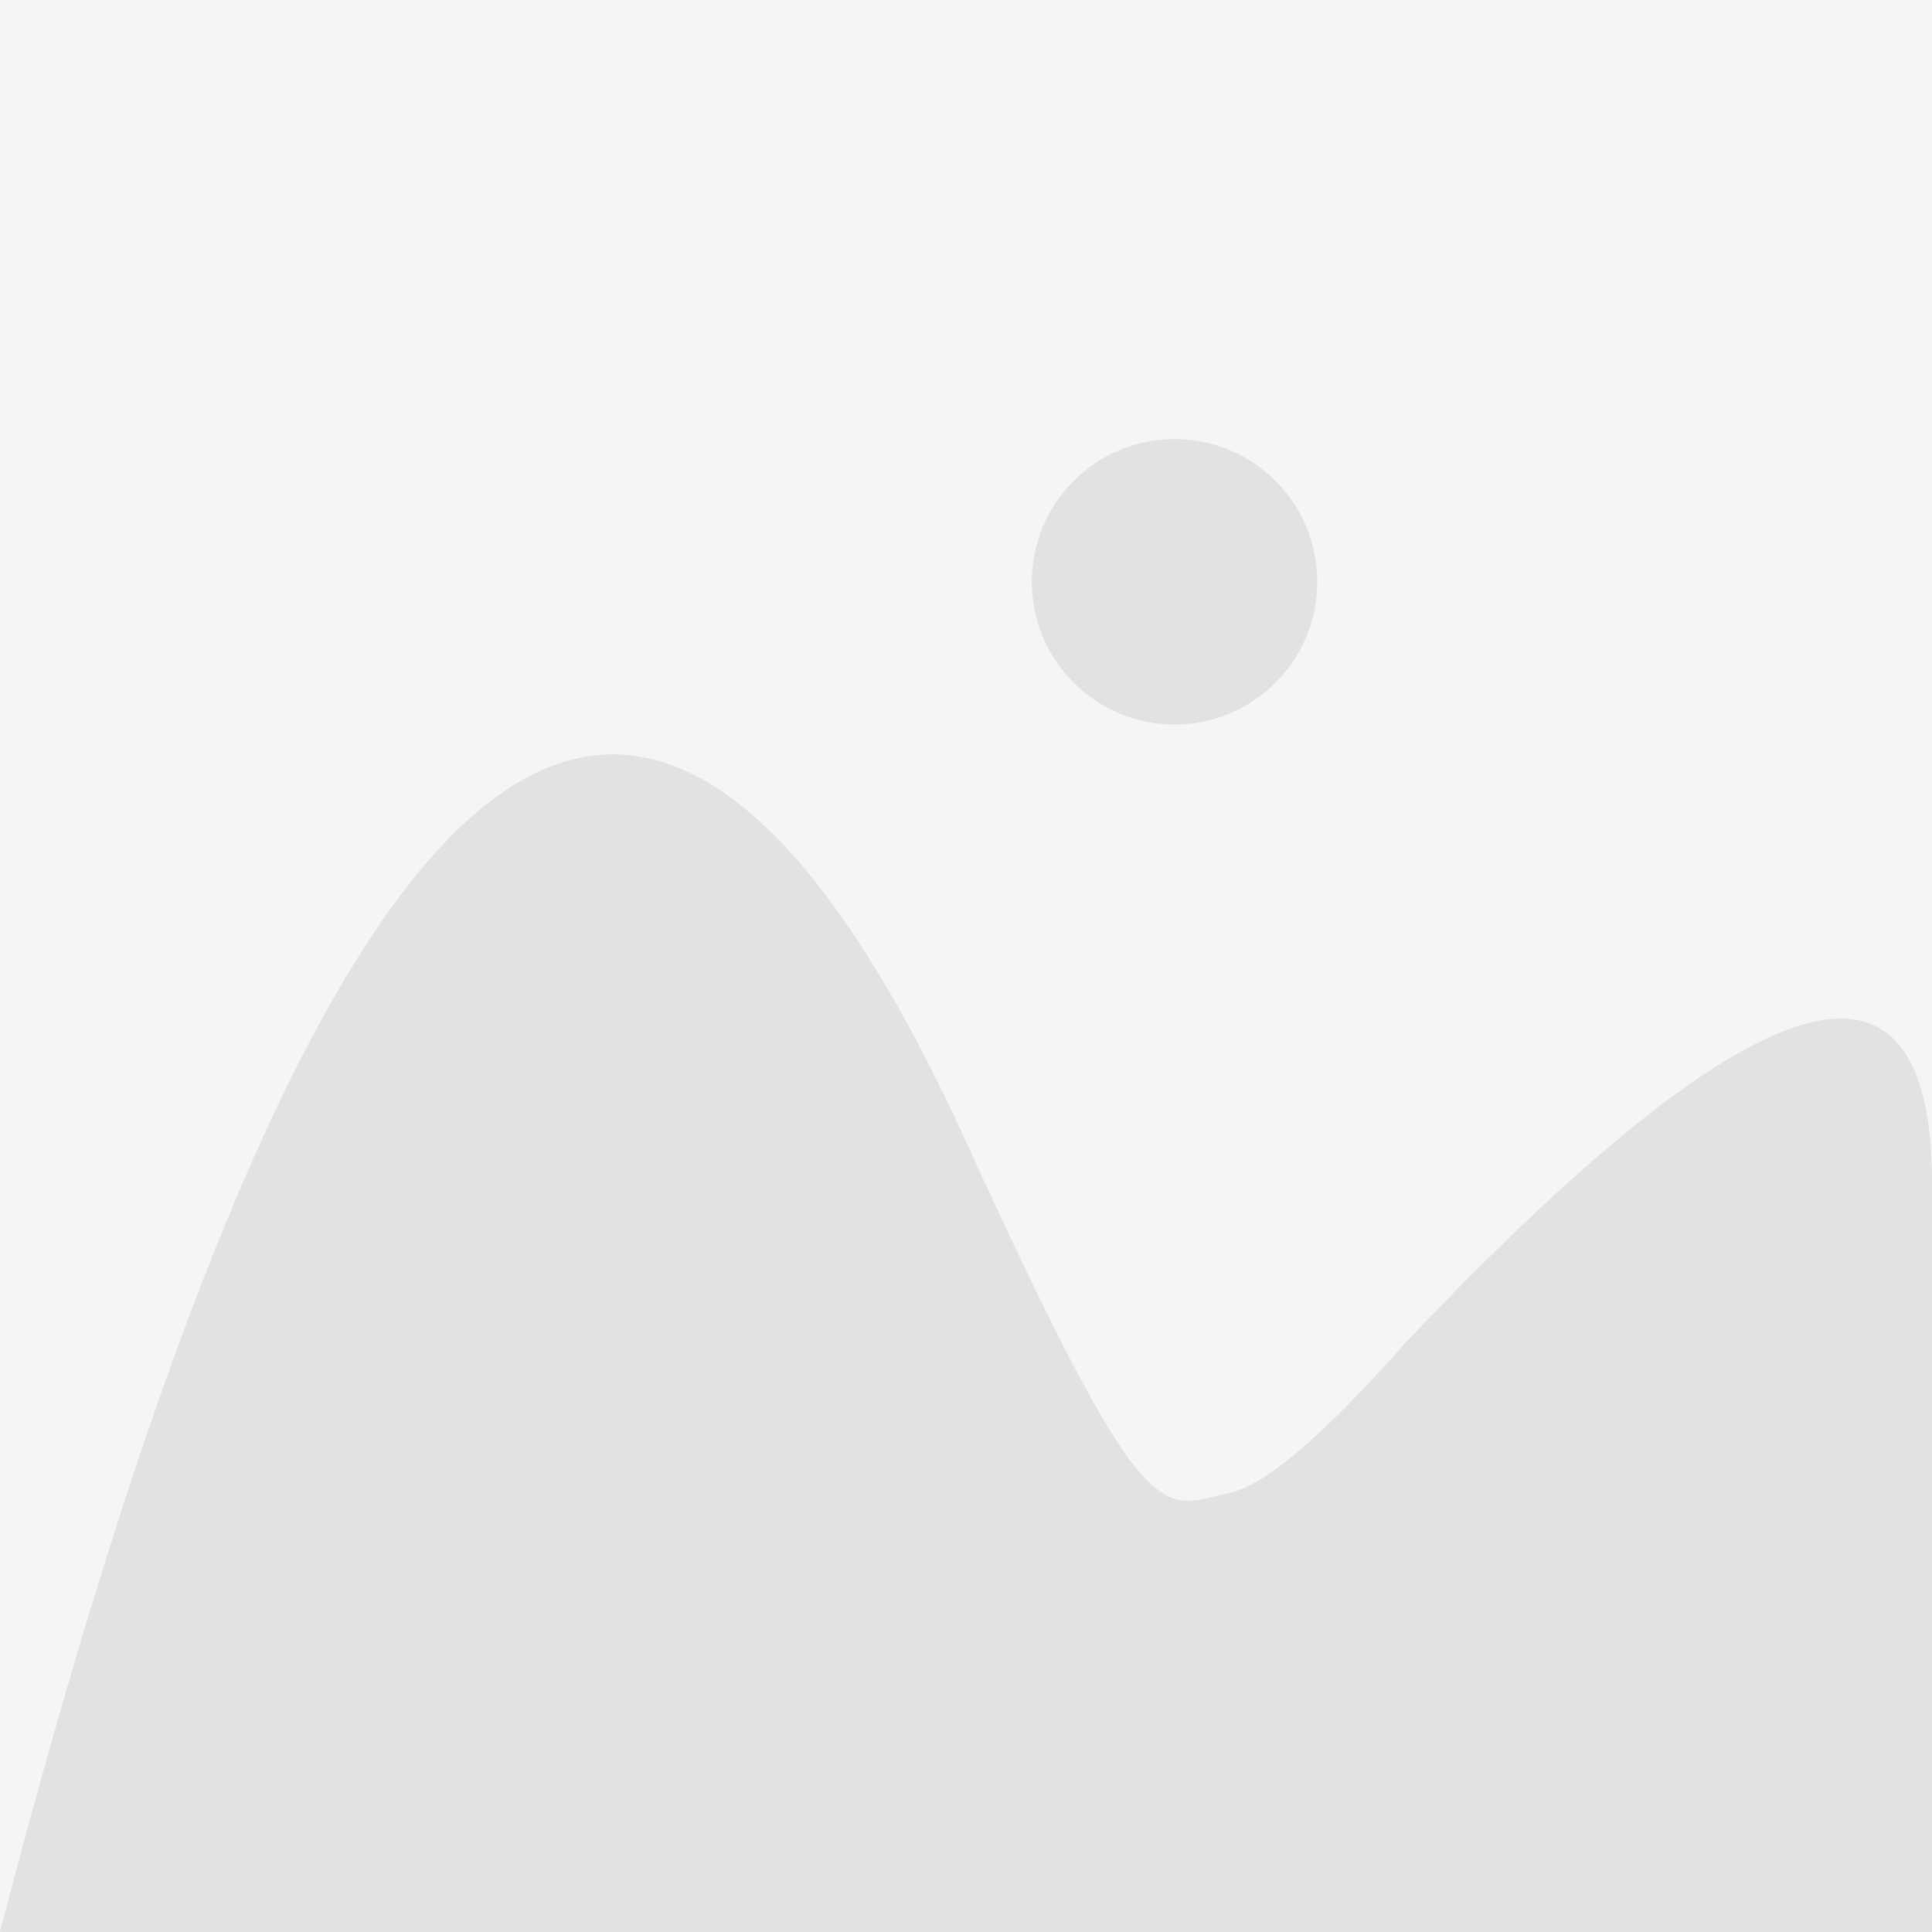 <?xml version="1.0" encoding="UTF-8"?>
<svg width="88px" height="88px" viewBox="0 0 88 88" version="1.1" xmlns="http://www.w3.org/2000/svg" xmlns:xlink="http://www.w3.org/1999/xlink">
    <!-- Generator: Sketch 63.1 (92452) - https://sketch.com -->
    <title>Group</title>
    <desc>Created with Sketch.</desc>
    <g id="Symbols" stroke="none" stroke-width="1" fill="none" fill-rule="evenodd">
        <g id="molecule/card/card-without-image" transform="translate(-224, -12)">
            <g id="Group" transform="translate(224, 12)">
                <rect id="Rectangle" fill="#F5F5F5" x="0" y="0" width="88" height="88"></rect>
                <circle id="Oval" fill="#E2E2E2" cx="53.5" cy="26.5" r="6.5"></circle>
                <path d="M0,88 C14.598,31.734 29.265,19.734 44,52 C52.331,70.242 52.827,68.679 56,68 C57.626,67.652 60.293,65.379 64,61.18 C80,44.305 88,41.877 88,53.896 C88,61.259 88,72.439 88,77.673 C88,79.891 88,83.333 88,88 L0,88 Z" id="Path-3" fill="#E2E2E2"></path>
            </g>
        </g>
    </g>
</svg>